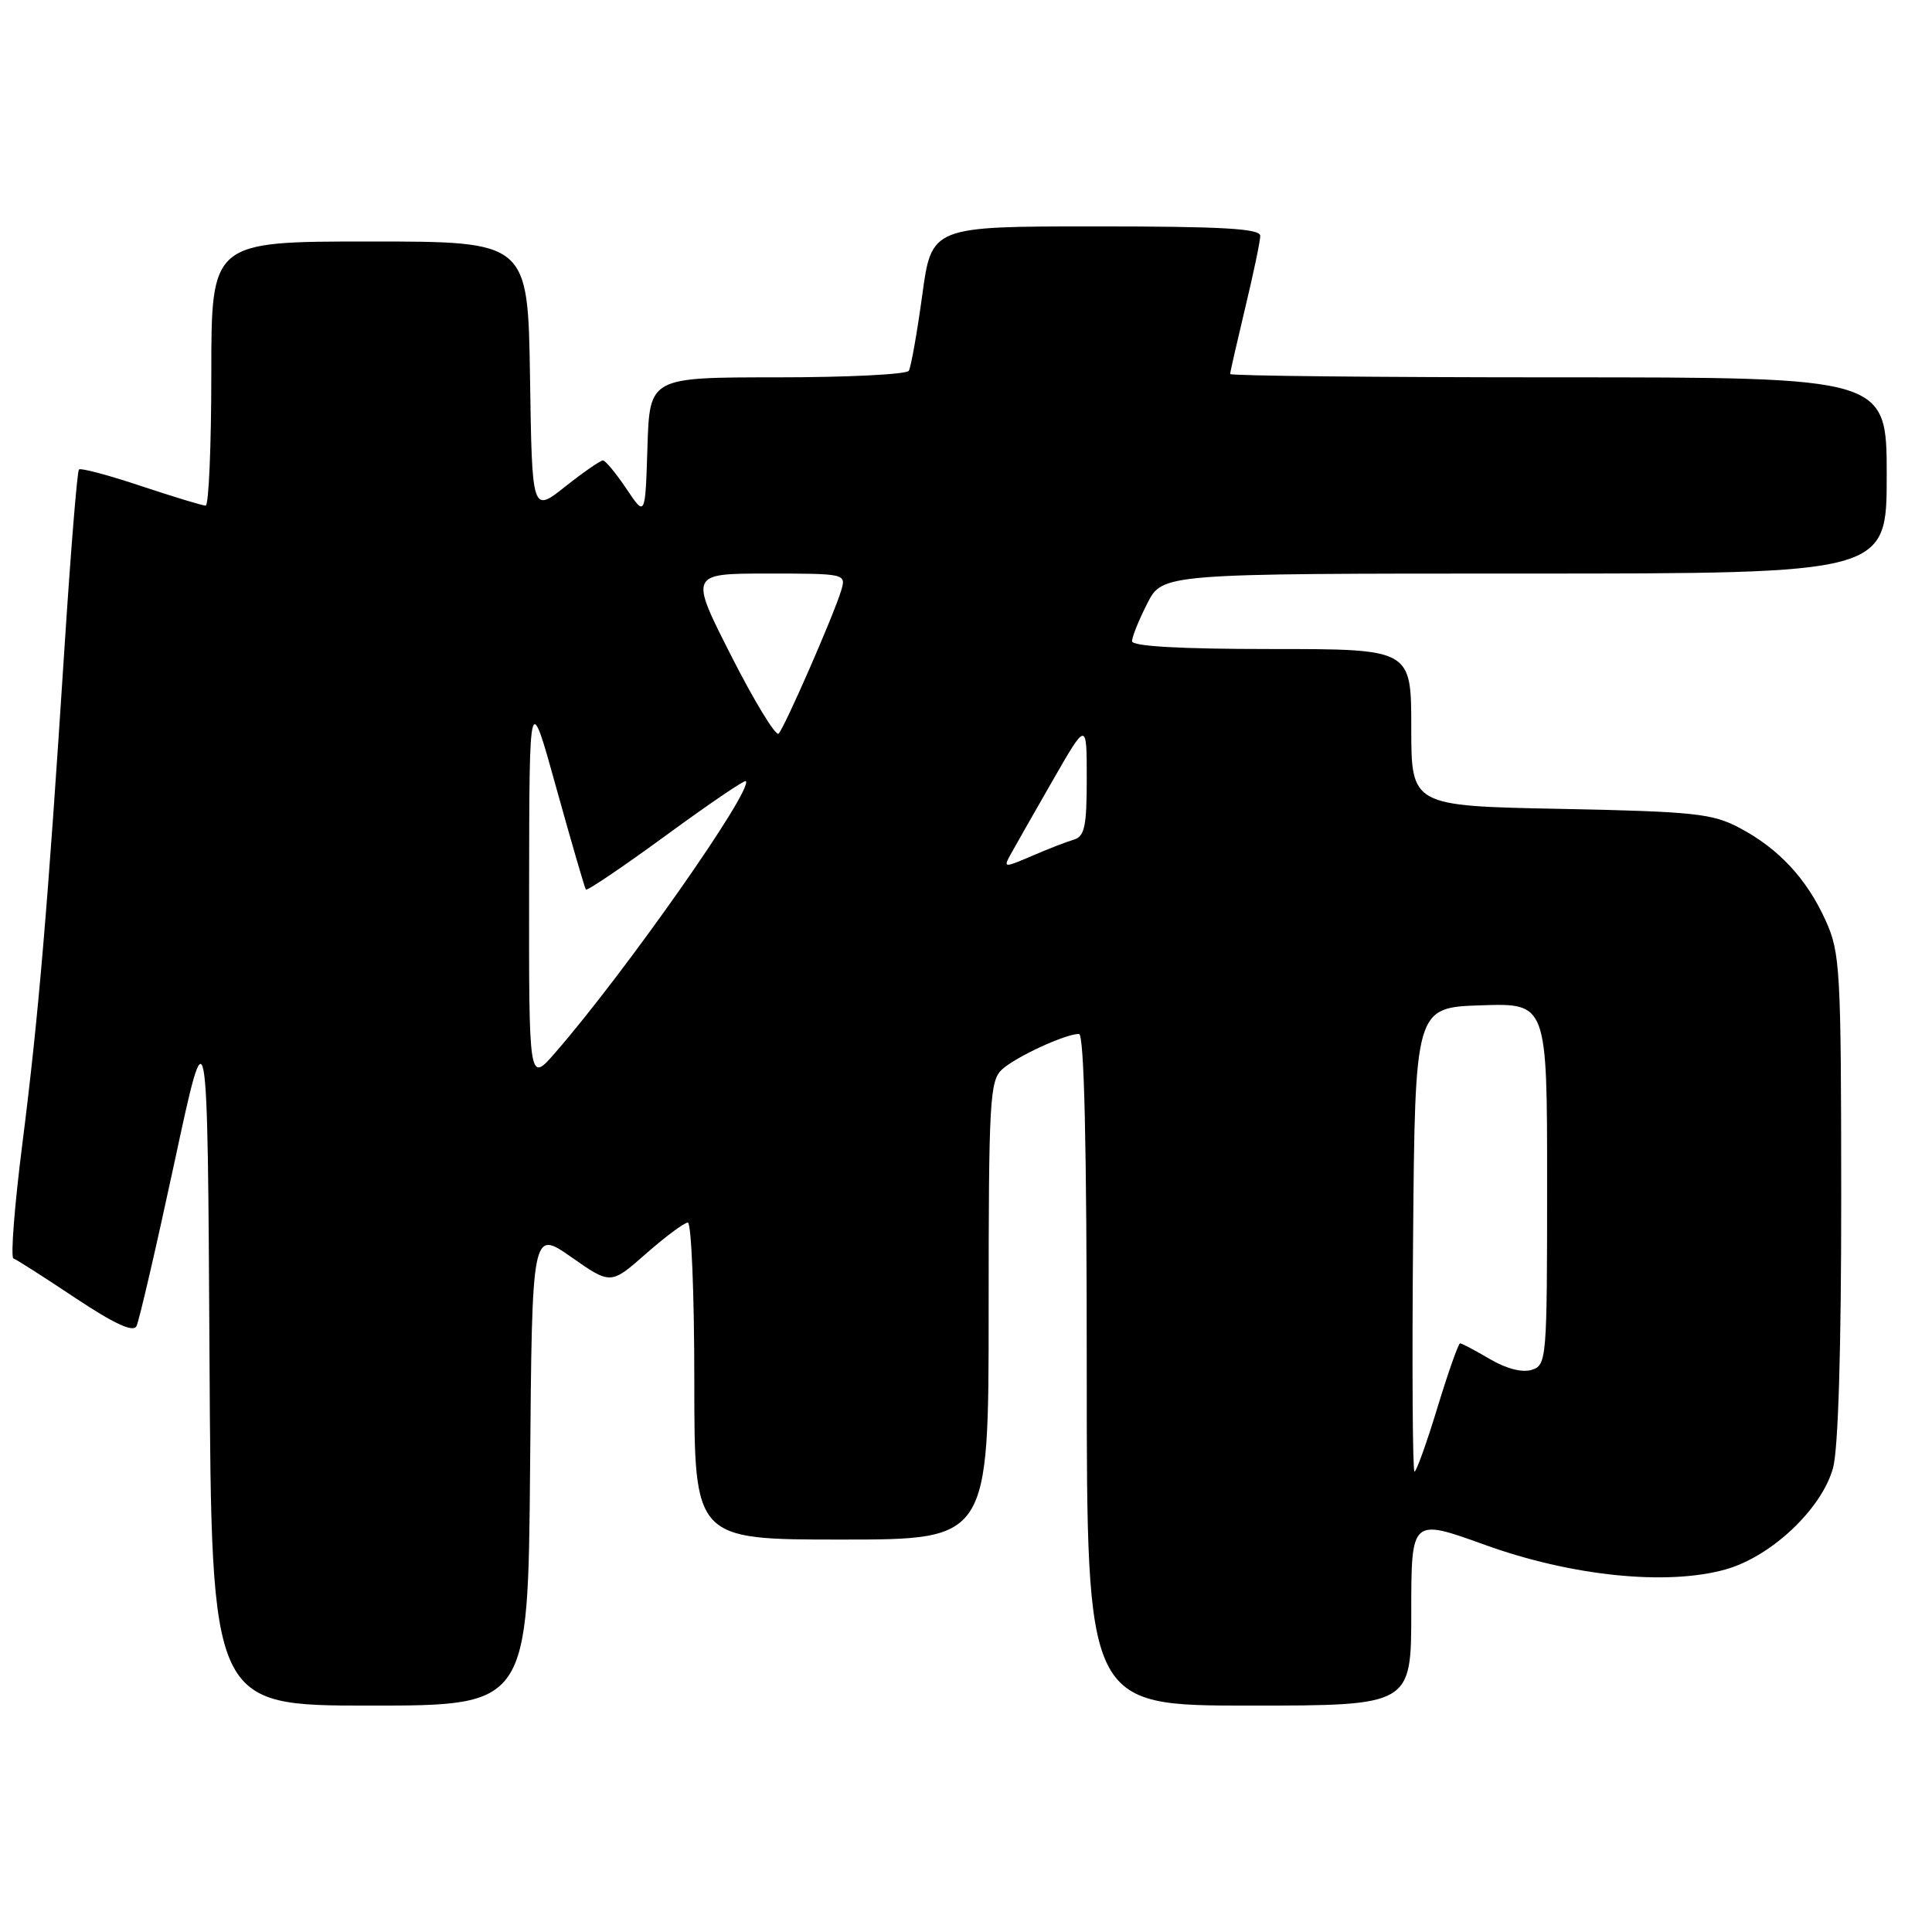 <?xml version="1.0" encoding="UTF-8" standalone="no"?>
<!DOCTYPE svg PUBLIC "-//W3C//DTD SVG 1.1//EN" "http://www.w3.org/Graphics/SVG/1.1/DTD/svg11.dtd" >
<svg xmlns="http://www.w3.org/2000/svg" xmlns:xlink="http://www.w3.org/1999/xlink" version="1.1" viewBox="0 0 256 256">
 <g >
 <path fill="currentColor"
d=" M 70.24 194.47 C 70.50 162.93 70.50 162.93 75.71 166.58 C 80.93 170.23 80.93 170.23 85.60 166.12 C 88.18 163.85 90.67 162.00 91.14 162.00 C 91.61 162.00 92.00 171.45 92.00 183.00 C 92.00 204.00 92.00 204.00 111.50 204.00 C 131.00 204.00 131.00 204.00 131.00 173.65 C 131.00 145.79 131.15 143.18 132.79 141.69 C 134.65 140.01 141.18 137.00 142.97 137.00 C 143.66 137.00 144.00 151.58 144.00 181.50 C 144.00 226.00 144.00 226.00 165.50 226.00 C 187.00 226.00 187.00 226.00 187.00 213.59 C 187.00 201.18 187.00 201.18 196.75 204.70 C 208.24 208.85 220.86 210.14 228.64 207.96 C 234.70 206.26 241.40 199.94 242.89 194.50 C 243.58 191.97 243.98 178.71 243.97 158.50 C 243.96 128.47 243.83 126.22 241.92 122.00 C 239.40 116.43 235.71 112.46 230.50 109.70 C 226.90 107.79 224.51 107.54 206.75 107.18 C 187.00 106.79 187.00 106.79 187.00 96.40 C 187.00 86.00 187.00 86.00 168.50 86.00 C 156.36 86.00 150.00 85.64 150.00 84.96 C 150.00 84.39 150.91 82.14 152.02 79.96 C 154.04 76.00 154.04 76.00 202.02 76.00 C 250.00 76.00 250.00 76.00 250.00 63.00 C 250.00 50.00 250.00 50.00 206.50 50.00 C 182.57 50.00 163.00 49.80 163.00 49.56 C 163.00 49.32 163.90 45.39 164.99 40.81 C 166.09 36.24 166.99 31.94 166.99 31.25 C 167.00 30.29 161.98 30.00 145.22 30.00 C 123.44 30.00 123.44 30.00 122.20 39.13 C 121.51 44.15 120.71 48.65 120.42 49.13 C 120.12 49.61 112.28 50.00 102.98 50.00 C 86.08 50.00 86.08 50.00 85.79 59.25 C 85.50 68.50 85.50 68.50 83.00 64.76 C 81.62 62.71 80.23 61.02 79.89 61.01 C 79.56 61.01 77.31 62.56 74.89 64.48 C 70.50 67.95 70.50 67.95 70.23 49.98 C 69.95 32.00 69.95 32.00 48.98 32.00 C 28.00 32.00 28.00 32.00 28.00 49.50 C 28.00 59.12 27.66 67.00 27.25 67.00 C 26.84 67.00 22.99 65.83 18.69 64.40 C 14.39 62.96 10.69 61.98 10.46 62.21 C 10.23 62.44 9.36 73.17 8.53 86.06 C 6.31 120.44 5.10 134.73 2.97 151.50 C 1.92 159.75 1.39 166.61 1.78 166.75 C 2.18 166.89 5.86 169.24 9.97 171.98 C 15.14 175.42 17.64 176.57 18.08 175.73 C 18.43 175.05 20.69 165.30 23.11 154.05 C 27.50 133.60 27.50 133.60 27.76 179.80 C 28.02 226.00 28.02 226.00 49.00 226.00 C 69.97 226.00 69.97 226.00 70.24 194.47 Z  M 187.24 164.25 C 187.50 133.50 187.50 133.50 196.25 133.21 C 205.00 132.92 205.00 132.92 205.00 156.89 C 205.00 180.12 204.94 180.89 202.97 181.51 C 201.71 181.91 199.58 181.36 197.41 180.08 C 195.47 178.94 193.70 178.00 193.47 178.00 C 193.25 178.00 191.90 181.82 190.47 186.50 C 189.05 191.18 187.67 195.00 187.43 195.00 C 187.18 195.00 187.09 181.16 187.24 164.25 Z  M 70.11 117.50 C 70.14 91.50 70.14 91.50 73.74 104.50 C 75.73 111.65 77.48 117.67 77.63 117.87 C 77.79 118.08 82.54 114.86 88.21 110.72 C 93.87 106.58 98.64 103.33 98.82 103.50 C 99.90 104.53 82.83 128.86 73.56 139.50 C 70.08 143.50 70.08 143.50 70.11 117.50 Z  M 133.87 113.29 C 134.41 112.30 136.91 107.91 139.43 103.52 C 144.00 95.55 144.00 95.55 144.00 103.16 C 144.00 109.54 143.72 110.85 142.25 111.27 C 141.29 111.55 138.79 112.52 136.70 113.43 C 133.07 114.99 132.94 114.99 133.87 113.29 Z  M 96.92 86.96 C 91.35 76.00 91.35 76.00 101.74 76.00 C 112.05 76.00 112.13 76.02 111.46 78.25 C 110.48 81.50 103.98 96.37 103.17 97.21 C 102.80 97.59 99.98 92.98 96.92 86.96 Z "/>
</g>
</svg>